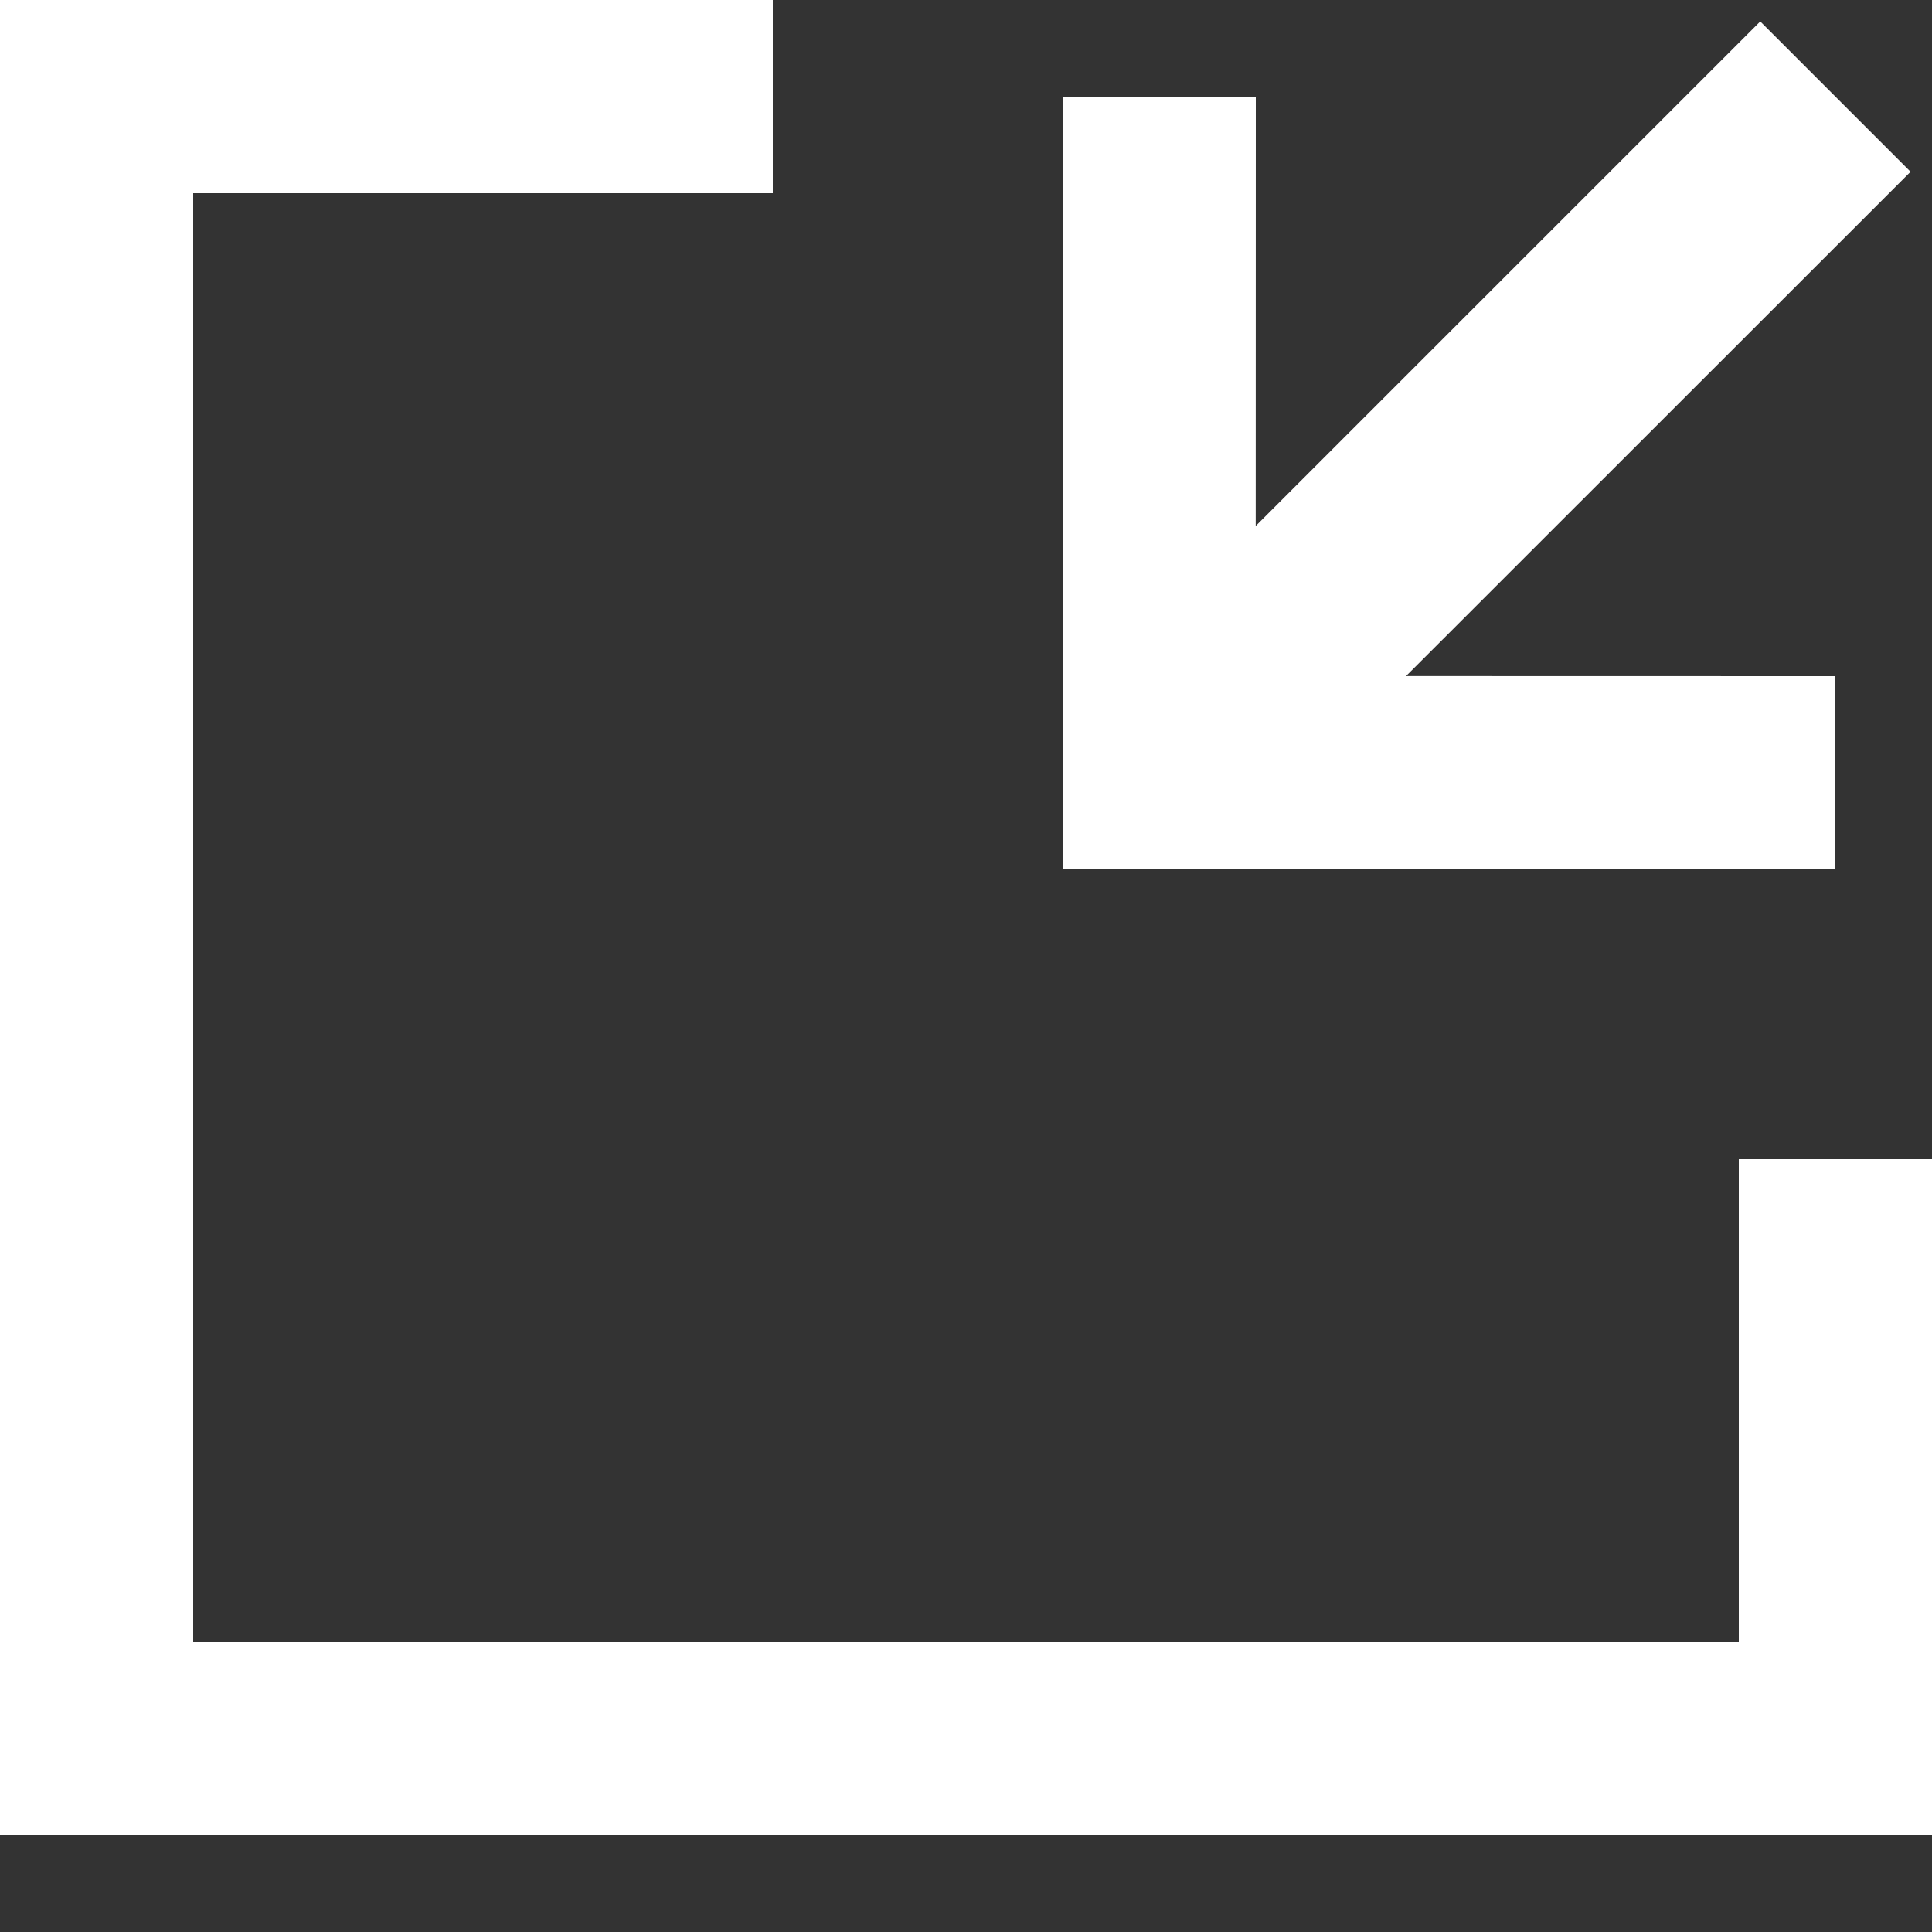 <?xml version="1.0" encoding="UTF-8"?>
<svg width="20px" height="20px" viewBox="0 0 20 20" version="1.1" xmlns="http://www.w3.org/2000/svg" xmlns:xlink="http://www.w3.org/1999/xlink">
    <rect x="0" y="0" width="20" height="20" fill="#333333" stroke="none"/>
    <title>icon_import</title>
    <g id="桌面版" stroke="none" stroke-width="1" fill="none" fill-rule="evenodd">
        <g id="网络5" transform="translate(-1104, -933)">
            <g id="控制中心备份" transform="translate(0, 1)">
                <g id="分组-4" transform="translate(739, 60)">
                    <g id="circlebutton_import备份-4" transform="translate(351, 858)">
                        <g id="icon_import" transform="translate(14, 14)">
                            <polygon id="矩形" points="0 0 20 0 20 11.818 20 20 0 20"></polygon>
                            <path d="M8,0 L8,2 L2,2 L2,17 L18,17 L18,12 L20,12 L20,19 L0,19 L0,0 L8,0 Z M18.222,0.222 L19.778,1.778 L14.555,6.999 L19,7 L19,9 L11,9 L11,1 L13,1 L12.999,5.445 L18.222,0.222 Z" id="形状结合" fill="#FFFFFF" fill-rule="nonzero"></path>
                        </g>
                    </g>
                </g>
            </g>
        </g>
    </g>
</svg>
